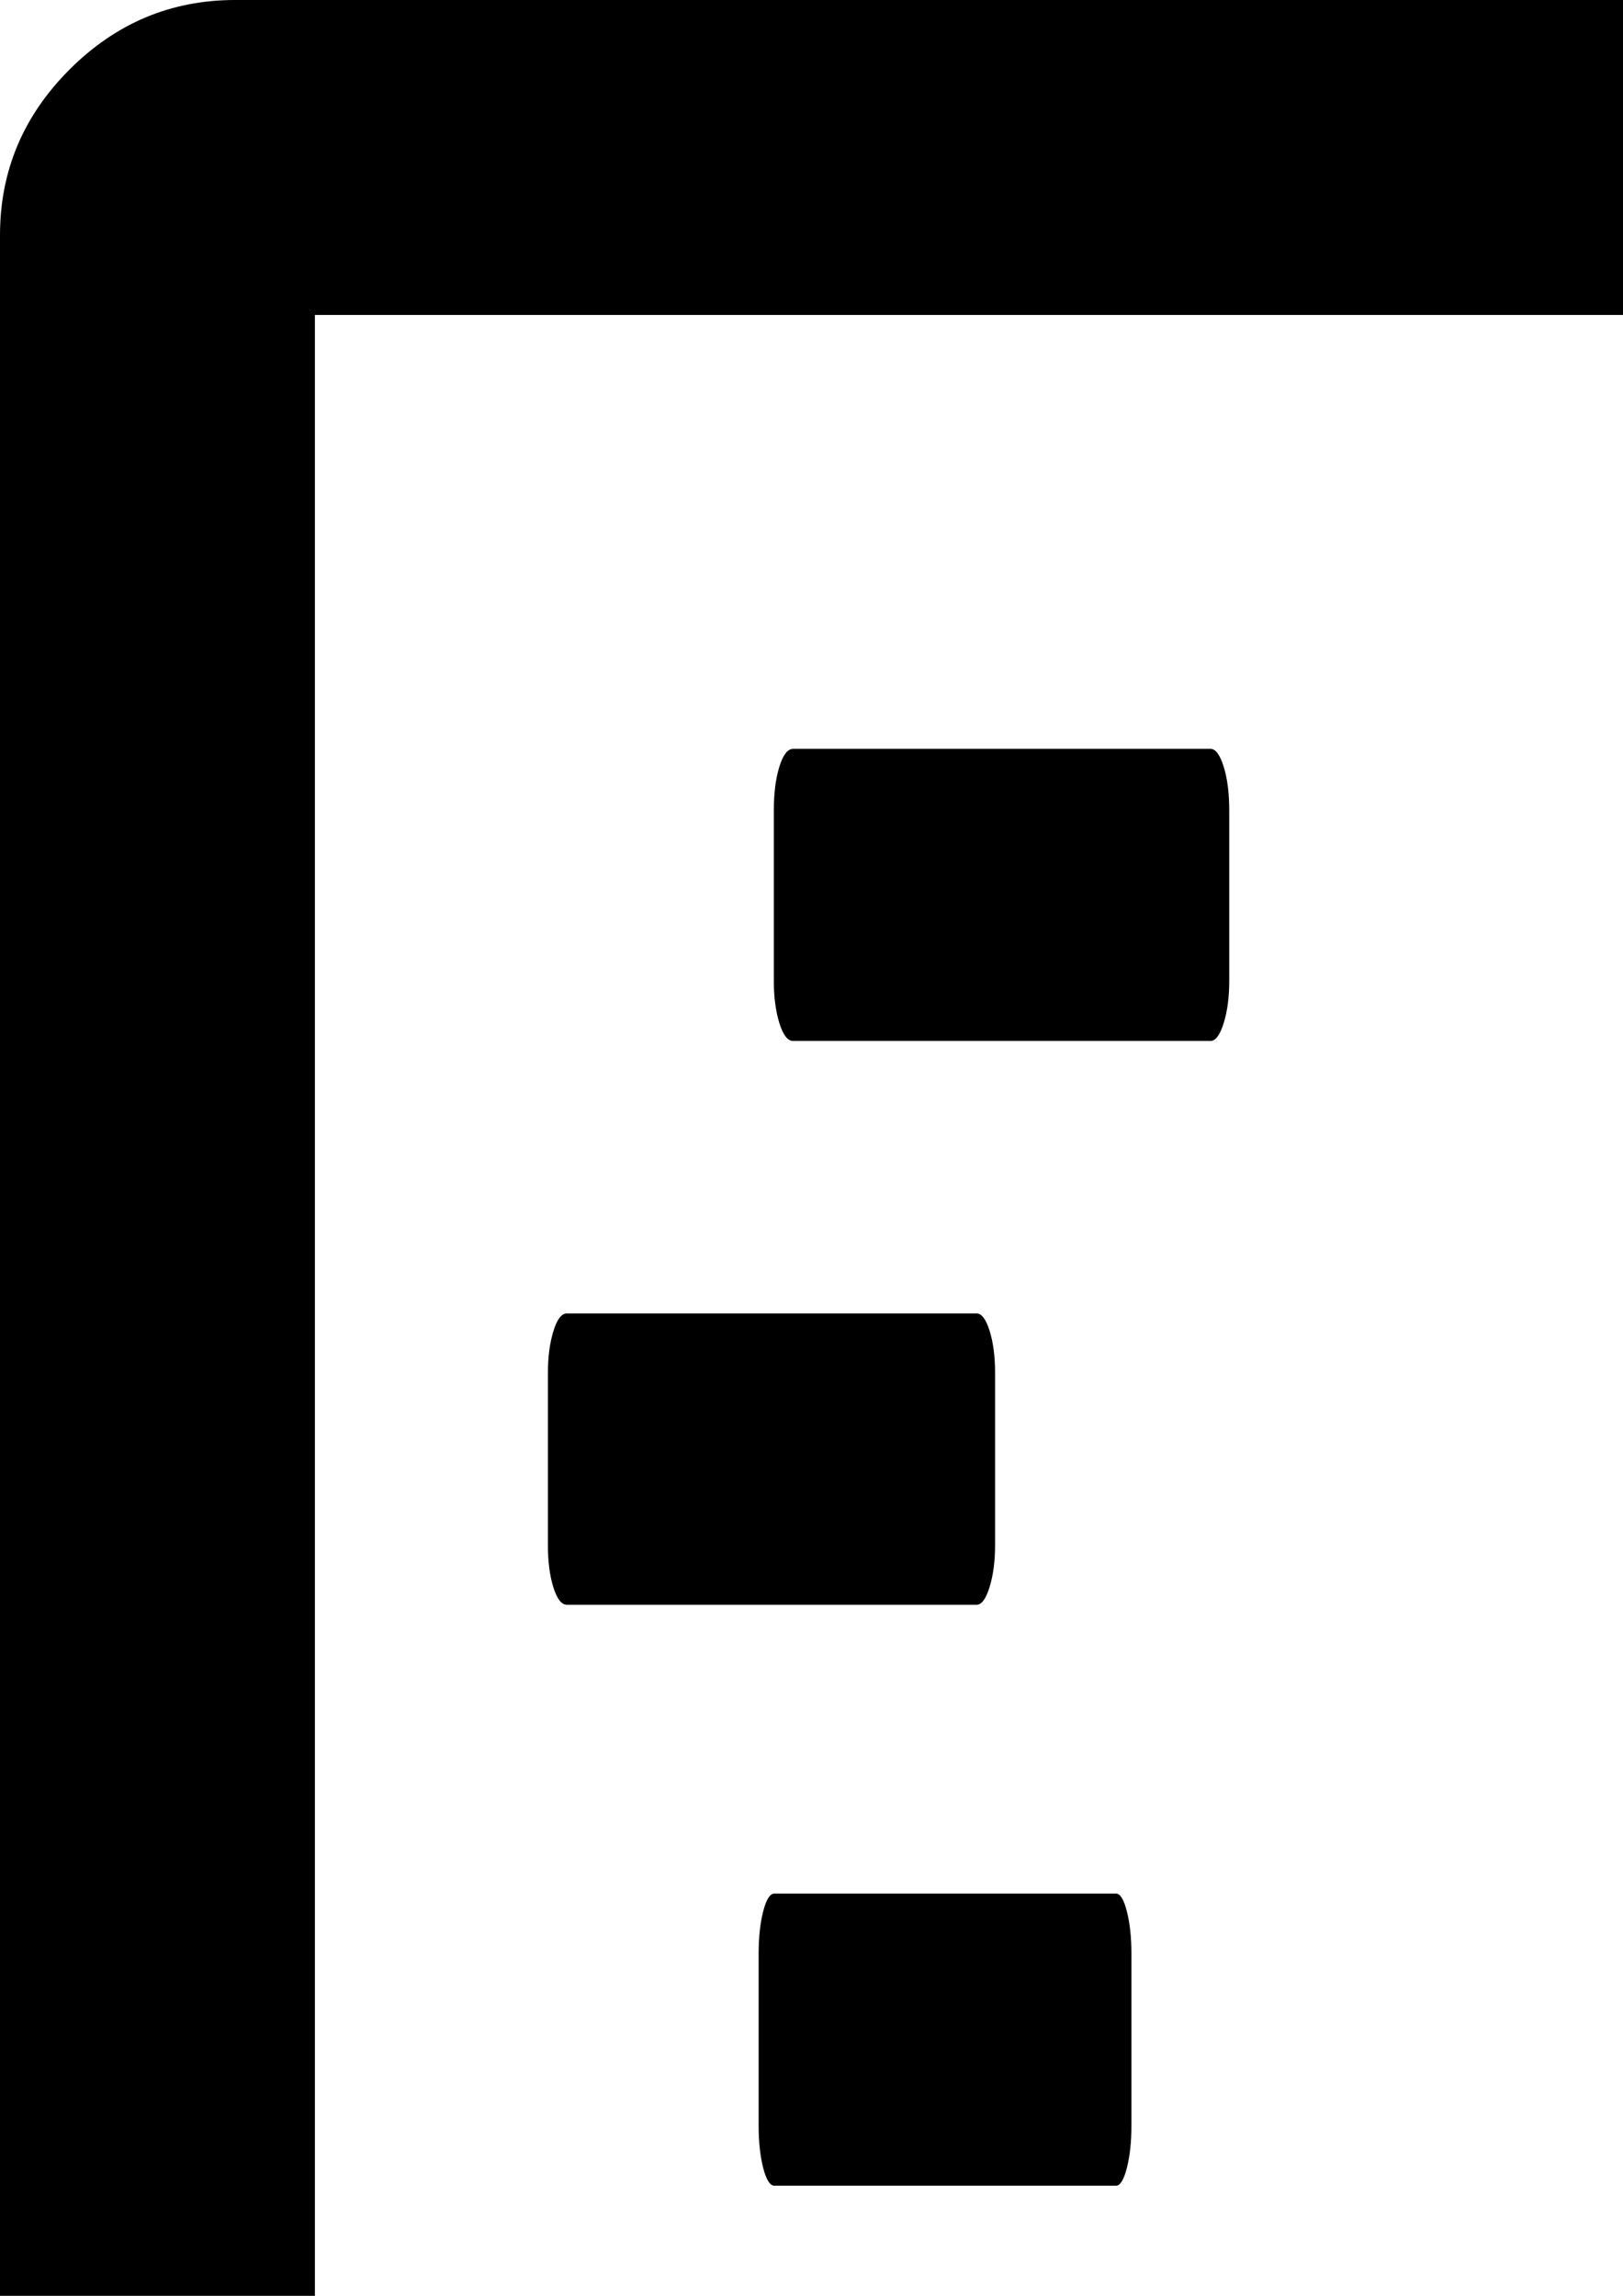 <?xml version="1.0" encoding="UTF-8" standalone="no"?>
<!-- Created with Inkscape (http://www.inkscape.org/) -->

<svg
   xmlns:dc="http://purl.org/dc/elements/1.1/"
   xmlns:cc="http://creativecommons.org/ns#"
   xmlns:rdf="http://www.w3.org/1999/02/22-rdf-syntax-ns#"
   xmlns:svg="http://www.w3.org/2000/svg"
   xmlns="http://www.w3.org/2000/svg"
   xmlns:sodipodi="http://sodipodi.sourceforge.net/DTD/sodipodi-0.dtd"
   xmlns:inkscape="http://www.inkscape.org/namespaces/inkscape"
   width="210mm"
   height="297mm"
   id="svg2"
   version="1.1"
   inkscape:version="0.48.4 r9939"
   sodipodi:docname="viewview.svg">
  <defs
     id="defs4" />
  <sodipodi:namedview
     id="base"
     pagecolor="#ffffff"
     bordercolor="#666666"
     borderopacity="1.0"
     inkscape:pageopacity="0.0"
     inkscape:pageshadow="2"
     inkscape:zoom="0.24748737"
     inkscape:cx="827.52906"
     inkscape:cy="345.35745"
     inkscape:document-units="px"
     inkscape:current-layer="layer1"
     showgrid="false"
     inkscape:window-width="1366"
     inkscape:window-height="714"
     inkscape:window-x="-4"
     inkscape:window-y="-4"
     inkscape:window-maximized="1"
     showborder="false" />
  <g
     inkscape:label="Ebene 1"
     inkscape:groupmode="layer"
     id="layer1">
    <path
       d=" M0 115v1306q0 47 34 81t81 34h1614q47 0 80.5 -34t33.5 -81v-1306q0 -47 -33.5 -81t-80.5 -34h-1614q-47 0 -81 34t-34 81z M154 154h692v1153h-692v-1153z M999 154h691v1153h-691v-1153z "
       id="path2990" />
    <path
       d="m 378.426,396.334 v 83.22 q 0,11.999 2.719,20.708 2.719,8.709 6.707,8.709 h 204.105 q 3.746,0 6.465,-8.709 2.719,-8.709 2.719,-20.708 v -83.22 q 0,-12.773 -2.719,-21.482 -2.719,-8.709 -6.465,-8.709 H 387.852 q -3.988,0 -6.707,8.709 -2.719,8.709 -2.719,21.482 z"
       id="path2998"
       inkscape:connector-curvature="0" />
    <path
       d="m 267.949,671.221 v 84.381 q 0,11.999 2.67,20.515 2.67,8.516 6.585,8.516 h 200.402 q 3.678,0 6.348,-8.709 2.67,-8.709 2.67,-20.321 v -84.381 q 0,-11.999 -2.67,-20.515 -2.67,-8.516 -6.348,-8.516 H 277.204 q -3.916,0 -6.585,8.709 -2.67,8.709 -2.67,20.321 z"
       id="path2996"
       inkscape:connector-curvature="0" />
    <path
       d="m 370.995,955.269 v 83.994 q 0,11.999 2.226,20.708 2.226,8.709 5.49,8.709 h 167.076 q 3.067,0 5.292,-8.709 2.226,-8.709 2.226,-20.708 v -83.994 q 0,-11.999 -2.226,-20.708 -2.226,-8.709 -5.292,-8.709 H 378.711 q -3.264,0 -5.49,8.709 -2.226,8.709 -2.226,20.708 z"
       id="path2992"
       inkscape:connector-curvature="0" />
    <path
       d="m 1270.963,360.442 v 83.22 q 0,11.999 3.41,20.708 3.41,8.709 8.41,8.709 h 255.947 q 4.698,0 8.107,-8.709 3.41,-8.709 3.41,-20.708 v -83.22 q 0,-12.773 -3.41,-21.482 -3.41,-8.709 -8.107,-8.709 h -255.947 q -5.001,0 -8.41,8.709 -3.41,8.709 -3.41,21.482 z"
       id="path2998-1"
       inkscape:connector-curvature="0" />
    <path
       d="m 1311.947,647.329 v 84.381 q 0,11.999 2.472,20.515 2.472,8.516 6.098,8.516 h 185.59 q 3.406,0 5.879,-8.709 2.472,-8.709 2.472,-20.321 v -84.381 q 0,-11.999 -2.472,-20.515 -2.472,-8.516 -5.879,-8.516 H 1320.518 q -3.626,0 -6.098,8.709 -2.472,8.709 -2.472,20.321 z"
       id="path2996-7"
       inkscape:connector-curvature="0" />
    <path
       d="m 1173.531,1029.377 v 83.994 q 0,11.999 3.163,20.708 3.163,8.709 7.802,8.709 h 237.432 q 4.358,0 7.521,-8.709 3.163,-8.709 3.163,-20.708 v -83.994 q 0,-11.999 -3.163,-20.708 -3.163,-8.709 -7.521,-8.709 h -237.432 q -4.639,0 -7.802,8.709 -3.163,8.709 -3.163,20.708 z"
       id="path2992-4"
       inkscape:connector-curvature="0" />
  </g>
</svg>
